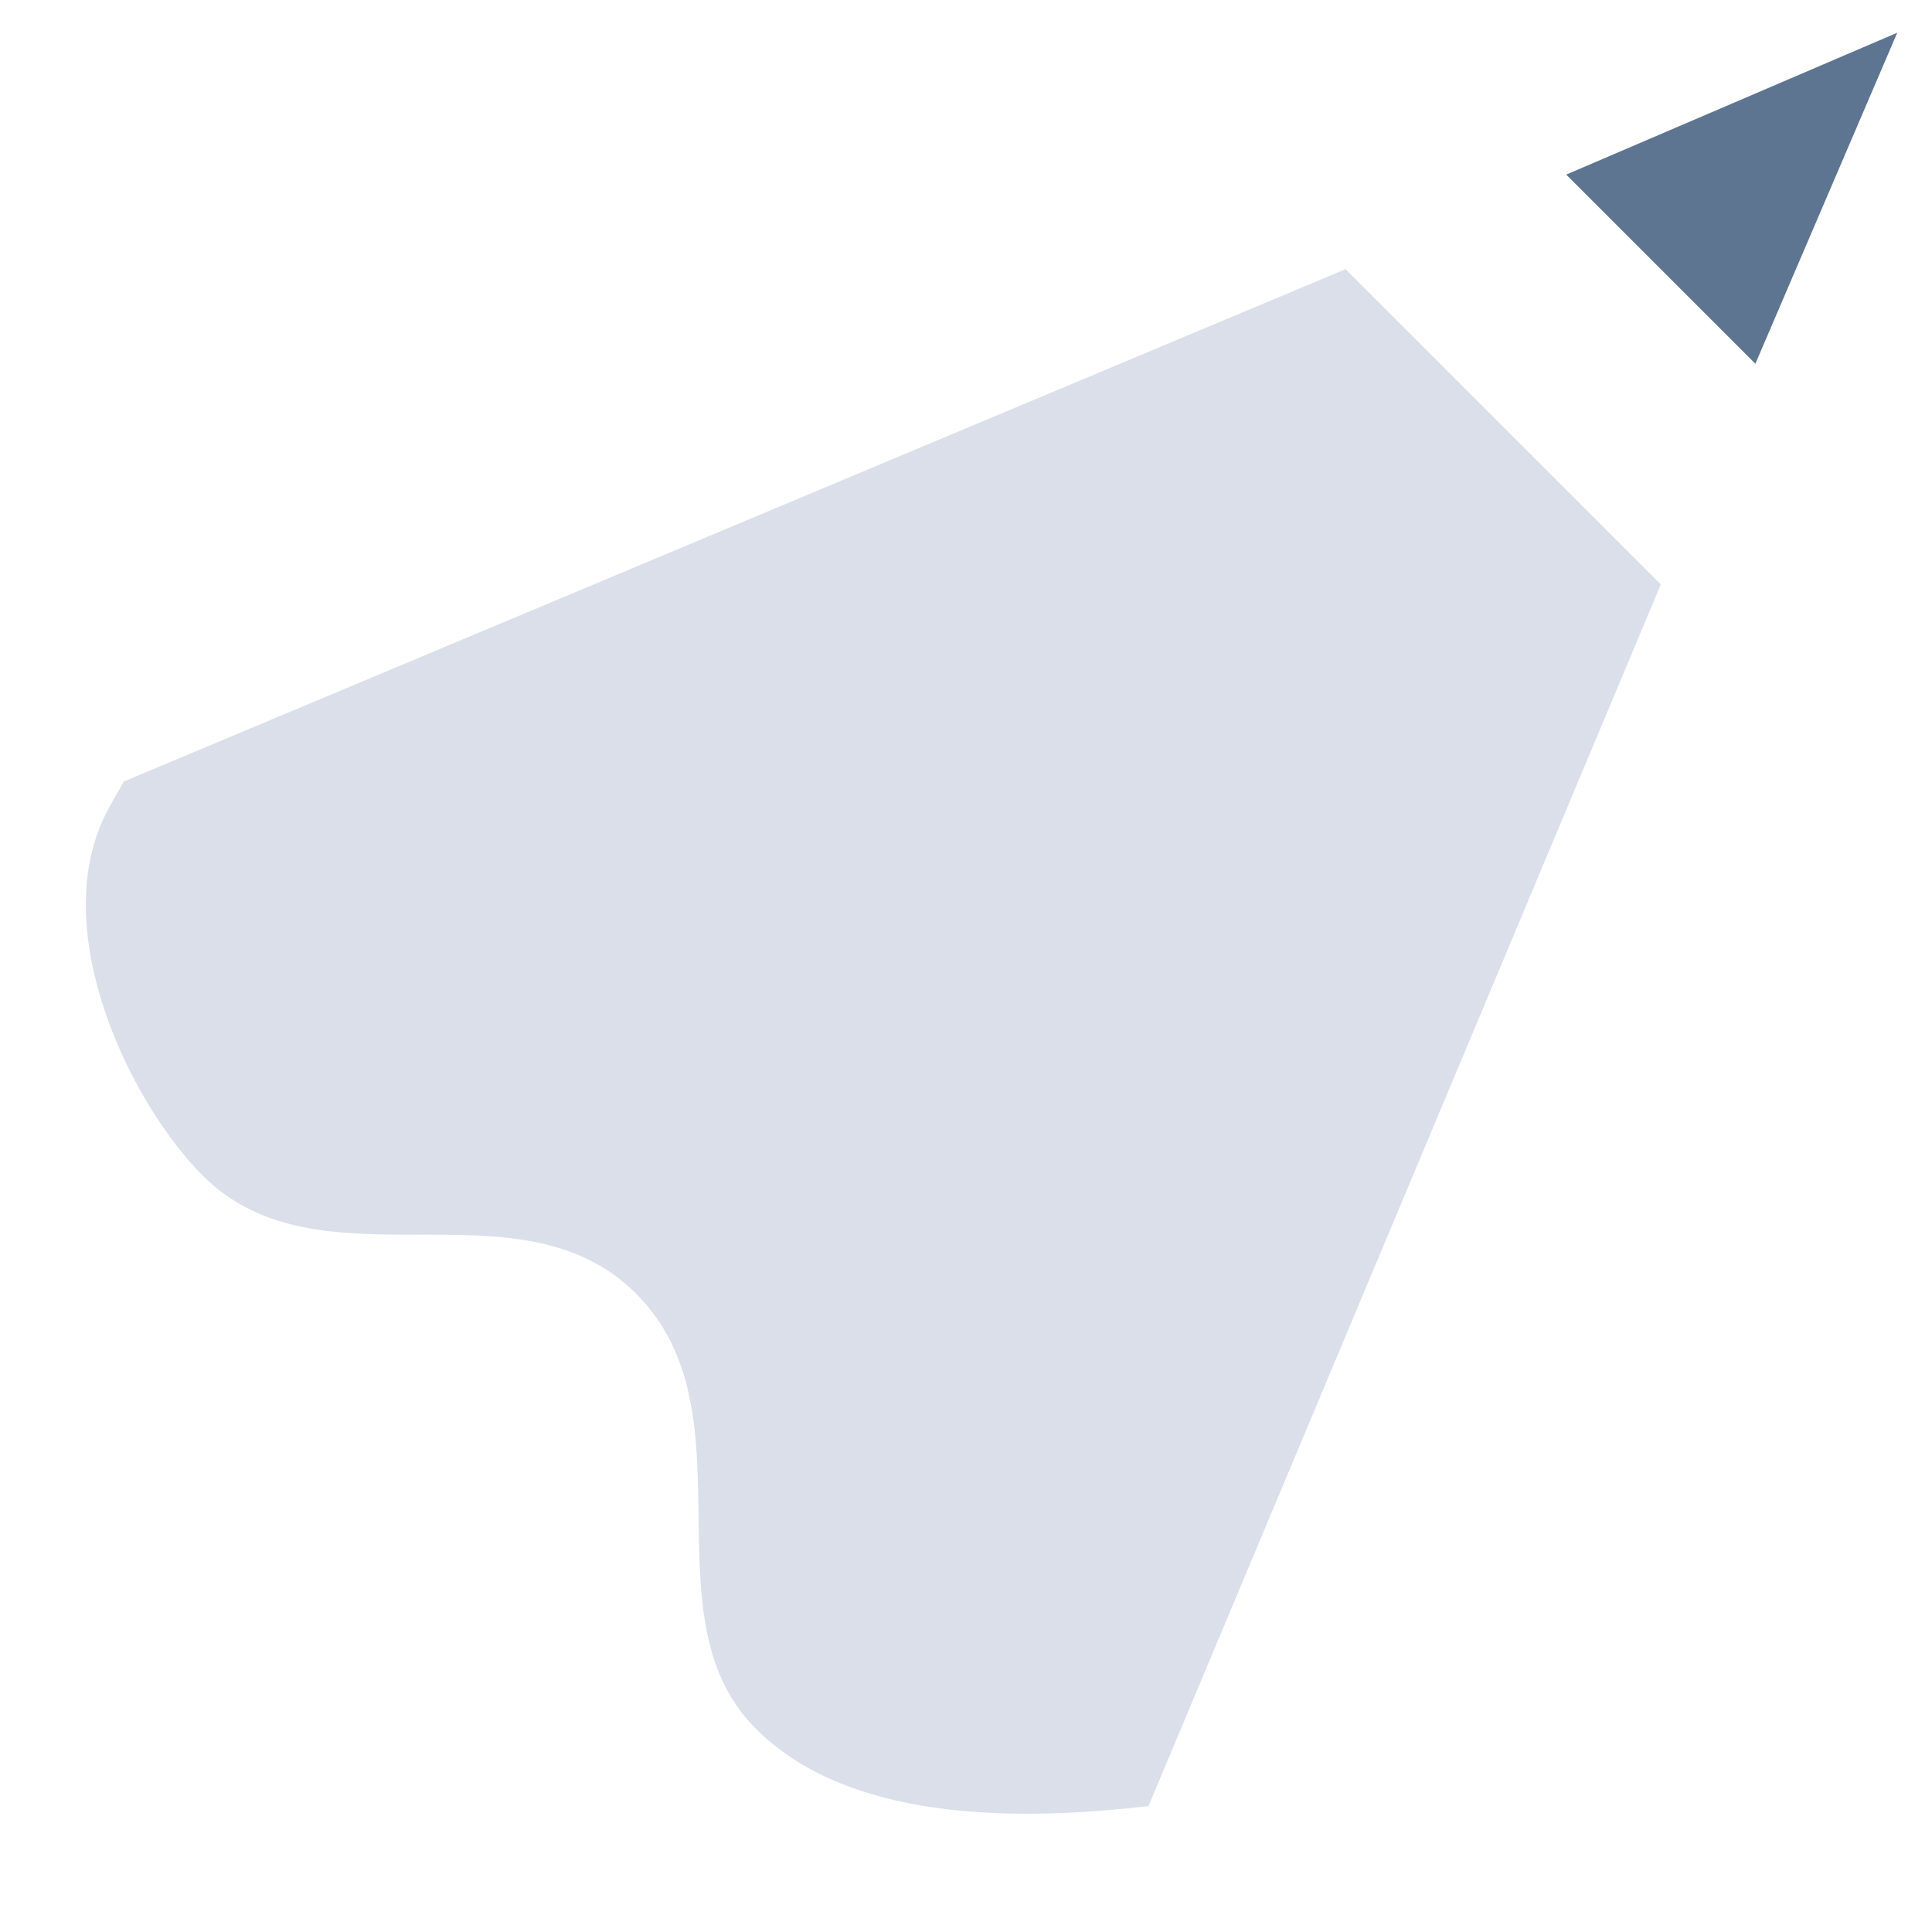 <?xml version="1.0" encoding="UTF-8"?>
<svg width="13px" height="13px" viewBox="0 0 13 13" version="1.1" xmlns="http://www.w3.org/2000/svg" xmlns:xlink="http://www.w3.org/1999/xlink">
    <!-- Generator: Sketch 52.6 (67491) - http://www.bohemiancoding.com/sketch -->
    <title>Pencil</title>
    <desc>Created with Sketch.</desc>
    <g id="CarbUI" stroke="none" stroke-width="1" fill="none" fill-rule="evenodd">
        <g id="Style-Guide" transform="translate(-462, -4349)">
            <g id="Stockholm-icons-/-Design-/-Pencil" transform="translate(469.728, 4353.728) rotate(45) translate(-469.728, -4353.728) translate(460.728, 4344.728)">
                <rect id="bound" x="0" y="0" width="18" height="18"></rect>
                <path d="M7.875,6 L4.5,14.25 C4.526,14.35 4.547,14.423 4.562,14.471 C4.828,15.324 6.057,15.75 6.75,15.75 C7.875,15.75 8.25,14.25 9.375,14.25 C10.5,14.25 10.944,15.738 12,15.75 C12.704,15.758 13.454,15.258 14.25,14.25 L10.875,6 L7.875,6 Z" id="Path-18" fill="#DADFEA" fill-rule="evenodd"></path>
                <path d="M8.475,4.5 L9.375,2.25 L10.275,4.5 L8.475,4.5 Z M10.875,6 L7.875,6 L10.875,6 Z" id="Combined-Shape" fill="#5D7590" fill-rule="evenodd"></path>
            </g>
        </g>
    </g>
</svg>